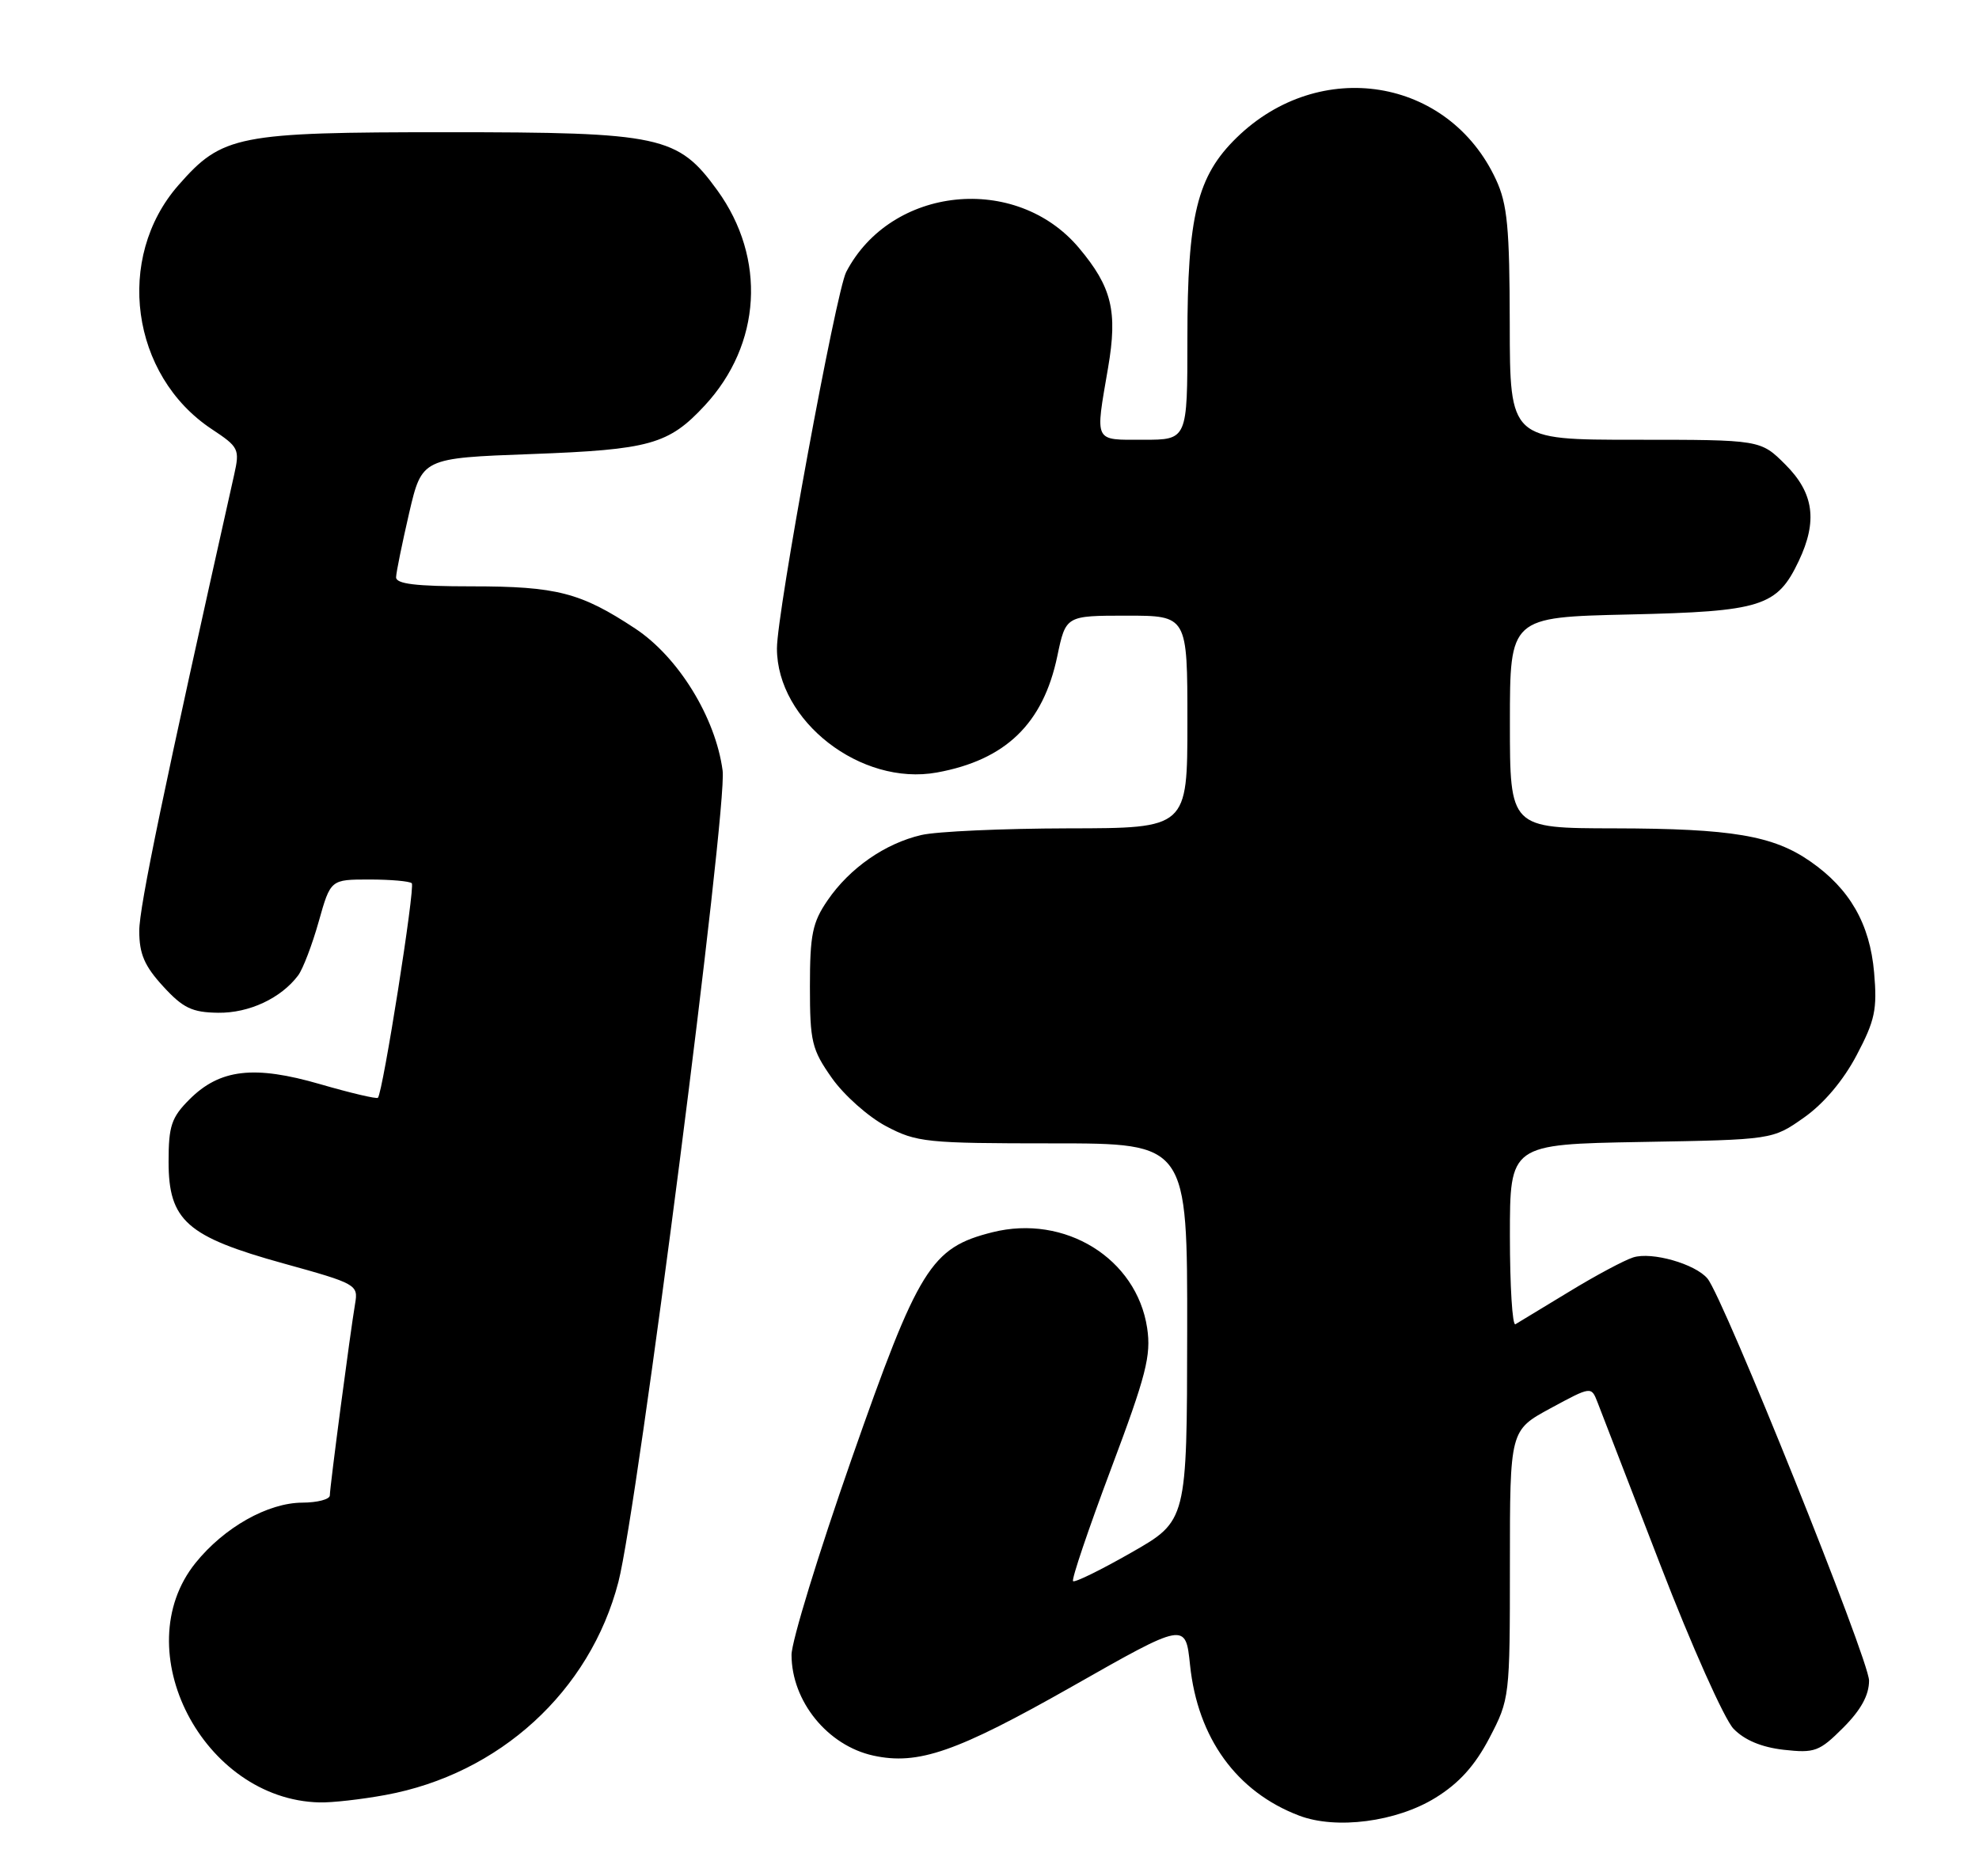 <?xml version="1.0" encoding="UTF-8" standalone="no"?>
<!DOCTYPE svg PUBLIC "-//W3C//DTD SVG 1.1//EN" "http://www.w3.org/Graphics/SVG/1.1/DTD/svg11.dtd" >
<svg xmlns="http://www.w3.org/2000/svg" xmlns:xlink="http://www.w3.org/1999/xlink" version="1.1" viewBox="0 0 270 256">
 <g >
 <path fill="currentColor"
d=" M 195.84 245.29 C 199.07 243.30 201.23 240.90 203.21 237.12 C 205.97 231.83 206.00 231.56 206.00 213.46 C 206.00 195.15 206.00 195.15 211.55 192.14 C 217.10 189.14 217.10 189.14 217.95 191.32 C 218.41 192.52 222.27 202.50 226.52 213.50 C 230.76 224.50 235.26 234.56 236.50 235.86 C 238.00 237.42 240.32 238.39 243.36 238.74 C 247.59 239.21 248.22 238.98 251.47 235.73 C 253.89 233.31 255.00 231.29 255.00 229.30 C 255.00 226.46 235.17 177.12 232.96 174.45 C 231.30 172.45 225.35 170.75 222.82 171.56 C 221.61 171.94 217.66 174.05 214.06 176.25 C 210.45 178.44 207.16 180.44 206.75 180.68 C 206.34 180.92 206.00 175.49 206.00 168.62 C 206.00 156.13 206.00 156.13 223.92 155.81 C 241.84 155.50 241.84 155.50 246.12 152.48 C 248.81 150.59 251.49 147.42 253.30 143.98 C 255.81 139.23 256.13 137.73 255.69 132.69 C 255.11 126.04 252.37 121.27 247.00 117.54 C 241.92 114.00 236.27 113.05 220.25 113.02 C 206.00 113.00 206.00 113.00 206.00 98.60 C 206.00 84.21 206.00 84.21 222.25 83.84 C 240.36 83.43 242.46 82.76 245.41 76.54 C 248.00 71.09 247.47 67.27 243.60 63.40 C 240.20 60.00 240.20 60.00 223.10 60.00 C 206.00 60.00 206.00 60.00 205.98 44.25 C 205.96 31.06 205.66 27.85 204.10 24.50 C 197.65 10.57 180.06 7.73 168.72 18.78 C 163.32 24.04 162.00 29.43 162.00 46.18 C 162.00 60.00 162.00 60.00 156.00 60.00 C 149.16 60.00 149.41 60.50 151.18 50.16 C 152.50 42.47 151.69 39.16 147.20 33.82 C 138.61 23.62 121.56 25.38 115.45 37.11 C 114.06 39.78 106.00 83.57 106.00 88.47 C 106.00 98.38 117.46 107.28 127.82 105.40 C 137.19 103.70 142.32 98.75 144.25 89.53 C 145.41 84.00 145.41 84.00 153.71 84.00 C 162.00 84.00 162.00 84.00 162.00 98.50 C 162.00 113.00 162.00 113.00 145.75 113.02 C 136.81 113.04 127.79 113.44 125.70 113.93 C 120.75 115.08 115.92 118.44 112.91 122.84 C 110.84 125.85 110.50 127.53 110.50 134.59 C 110.50 142.13 110.75 143.19 113.50 147.09 C 115.15 149.43 118.48 152.39 120.91 153.67 C 125.06 155.86 126.39 156.00 143.66 156.00 C 162.00 156.00 162.00 156.00 161.97 181.75 C 161.94 207.50 161.94 207.50 154.37 211.82 C 150.21 214.20 146.62 215.96 146.40 215.73 C 146.17 215.50 148.50 208.62 151.57 200.44 C 156.38 187.64 157.07 184.94 156.51 181.20 C 155.08 171.70 145.29 165.64 135.39 168.13 C 127.00 170.24 125.33 172.93 116.17 199.10 C 111.67 211.97 107.98 223.98 107.99 225.80 C 108.01 232.13 112.91 238.16 119.14 239.53 C 125.26 240.87 130.49 239.05 146.24 230.12 C 161.75 221.31 161.75 221.31 162.36 227.17 C 163.40 237.14 168.71 244.48 177.24 247.72 C 182.30 249.65 190.54 248.57 195.84 245.29 Z  M 52.57 244.91 C 68.14 242.06 80.50 230.76 84.37 215.84 C 86.98 205.80 99.26 110.18 98.59 105.15 C 97.63 97.90 92.55 89.64 86.65 85.75 C 79.23 80.85 75.95 80.00 64.35 80.00 C 56.71 80.00 54.01 79.67 54.04 78.75 C 54.06 78.06 54.87 74.12 55.82 70.00 C 57.57 62.50 57.57 62.50 72.53 61.95 C 88.66 61.35 91.22 60.64 96.14 55.34 C 103.89 46.99 104.58 35.24 97.87 25.97 C 92.48 18.53 90.21 18.04 61.00 18.04 C 32.36 18.04 30.33 18.44 24.35 25.26 C 15.65 35.17 17.84 51.23 28.89 58.55 C 32.59 61.00 32.73 61.27 31.94 64.80 C 22.33 107.69 19.00 123.71 19.00 127.01 C 19.00 130.15 19.71 131.80 22.25 134.57 C 24.97 137.54 26.20 138.13 29.75 138.18 C 33.98 138.24 38.34 136.20 40.68 133.08 C 41.33 132.21 42.59 128.91 43.48 125.75 C 45.10 120.00 45.10 120.00 50.39 120.00 C 53.29 120.00 55.90 120.23 56.18 120.51 C 56.67 121.00 52.23 149.10 51.56 149.78 C 51.37 149.96 47.84 149.13 43.70 147.93 C 34.68 145.31 30.00 145.85 25.85 150.00 C 23.39 152.46 23.00 153.62 23.00 158.50 C 23.00 166.54 25.48 168.73 38.70 172.39 C 48.64 175.14 48.89 175.29 48.45 177.86 C 47.80 181.67 45.00 202.89 45.00 204.03 C 45.00 204.57 43.31 205.01 41.25 205.02 C 36.53 205.04 30.58 208.40 26.68 213.24 C 17.14 225.09 27.70 245.53 43.57 245.92 C 45.25 245.97 49.30 245.51 52.57 244.91 Z "/>
</g>
</svg>